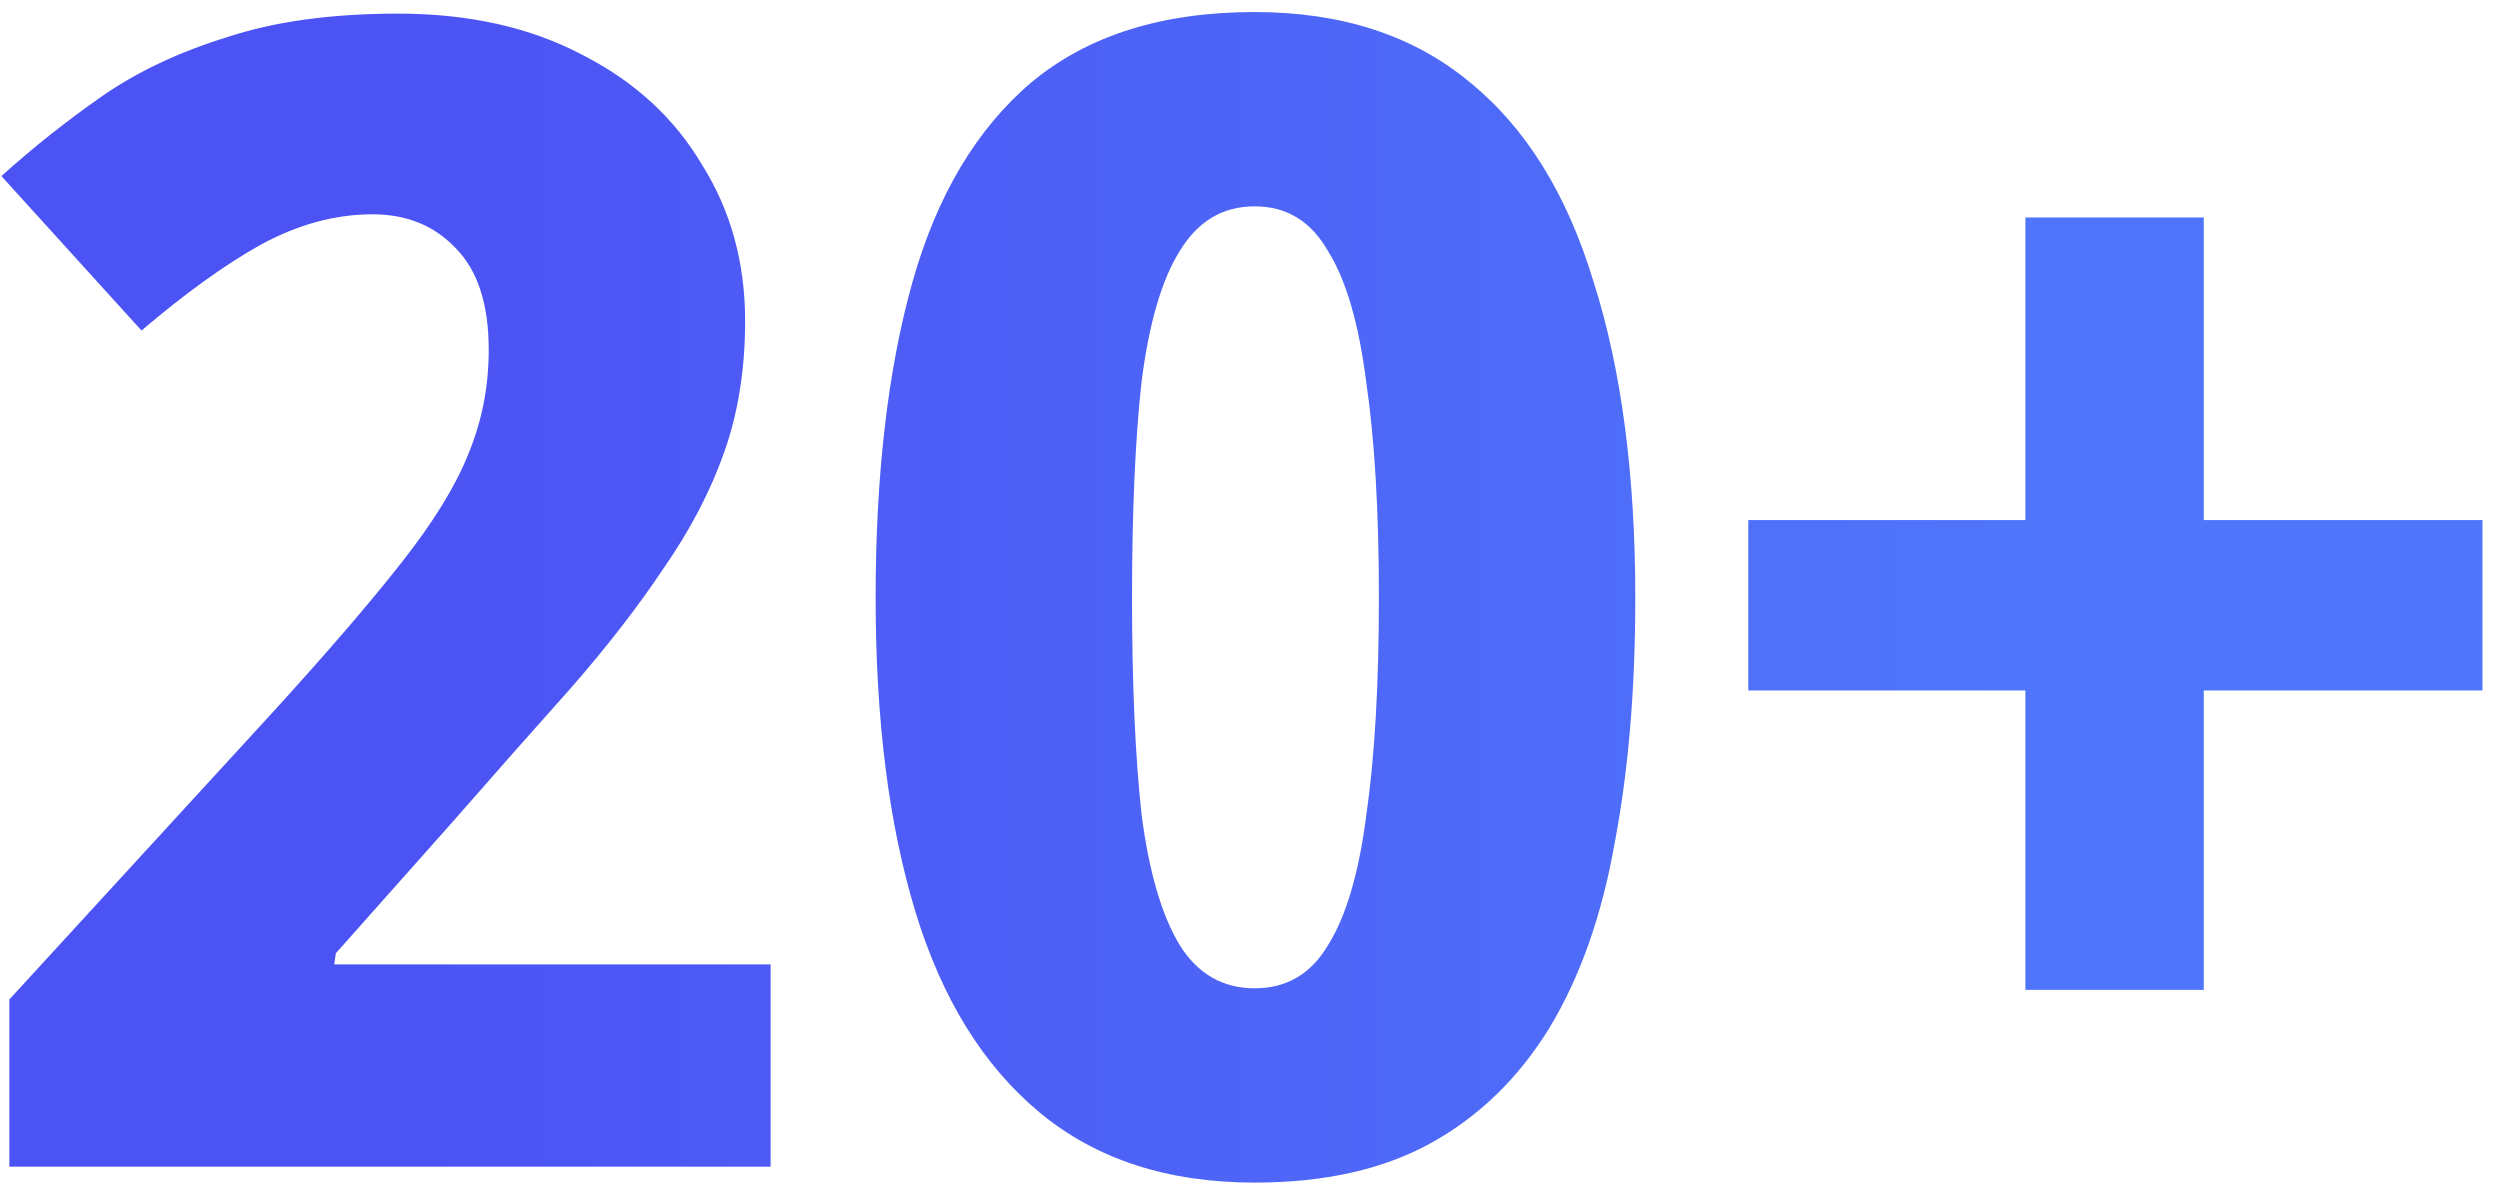 <svg width="135" height="64" viewBox="0 0 135 64" fill="none" xmlns="http://www.w3.org/2000/svg">
<path d="M41.613 63H0.505V53.97L14.781 38.404C17.705 35.193 19.998 32.527 21.661 30.406C23.381 28.227 24.585 26.278 25.273 24.558C26.018 22.781 26.391 20.889 26.391 18.882C26.391 16.417 25.789 14.582 24.585 13.378C23.438 12.174 21.948 11.572 20.113 11.572C18.106 11.572 16.1 12.117 14.093 13.206C12.144 14.295 9.994 15.843 7.643 17.85L0.075 9.508C1.795 7.96 3.601 6.527 5.493 5.208C7.385 3.889 9.621 2.829 12.201 2.026C14.781 1.166 17.877 0.736 21.489 0.736C25.33 0.736 28.656 1.481 31.465 2.972C34.274 4.405 36.424 6.383 37.915 8.906C39.463 11.371 40.237 14.181 40.237 17.334C40.237 19.914 39.864 22.265 39.119 24.386C38.374 26.507 37.284 28.6 35.851 30.664C34.475 32.728 32.812 34.878 30.863 37.114C28.914 39.293 26.735 41.758 24.327 44.51L18.135 51.476L18.049 52.078H41.613V63ZM88.306 32.298C88.306 37.229 87.934 41.643 87.188 45.542C86.5 49.441 85.325 52.766 83.662 55.518C82 58.213 79.878 60.277 77.298 61.71C74.718 63.143 71.536 63.86 67.752 63.86C63.051 63.86 59.181 62.599 56.142 60.076C53.104 57.553 50.868 53.941 49.434 49.24C48.001 44.539 47.284 38.891 47.284 32.298C47.284 25.647 47.944 19.971 49.262 15.27C50.581 10.569 52.731 6.957 55.712 4.434C58.751 1.911 62.764 0.65 67.752 0.65C72.454 0.65 76.324 1.911 79.362 4.434C82.401 6.899 84.637 10.511 86.07 15.27C87.561 19.971 88.306 25.647 88.306 32.298ZM61.13 32.298C61.13 36.942 61.302 40.841 61.646 43.994C62.048 47.09 62.736 49.441 63.71 51.046C64.685 52.594 66.032 53.368 67.752 53.368C69.472 53.368 70.791 52.594 71.708 51.046C72.683 49.498 73.371 47.176 73.772 44.08C74.231 40.927 74.46 36.999 74.46 32.298C74.46 27.597 74.231 23.698 73.772 20.602C73.371 17.449 72.683 15.098 71.708 13.55C70.791 11.945 69.472 11.142 67.752 11.142C66.032 11.142 64.685 11.945 63.71 13.55C62.736 15.098 62.048 17.449 61.646 20.602C61.302 23.698 61.13 27.597 61.13 32.298ZM119.004 28.084H134.054V37.286H119.004V53.454H109.372V37.286H94.408V28.084H109.372V11.744H119.004V28.084Z" fill="url(#paint0_linear_205_691)"/>
<defs>
<linearGradient id="paint0_linear_205_691" x1="23" y1="30" x2="108.5" y2="30" gradientUnits="userSpaceOnUse">
<stop stop-color="#4C53F4"/>
<stop offset="1" stop-color="#4F75FA"/>
</linearGradient>
</defs>
</svg>
